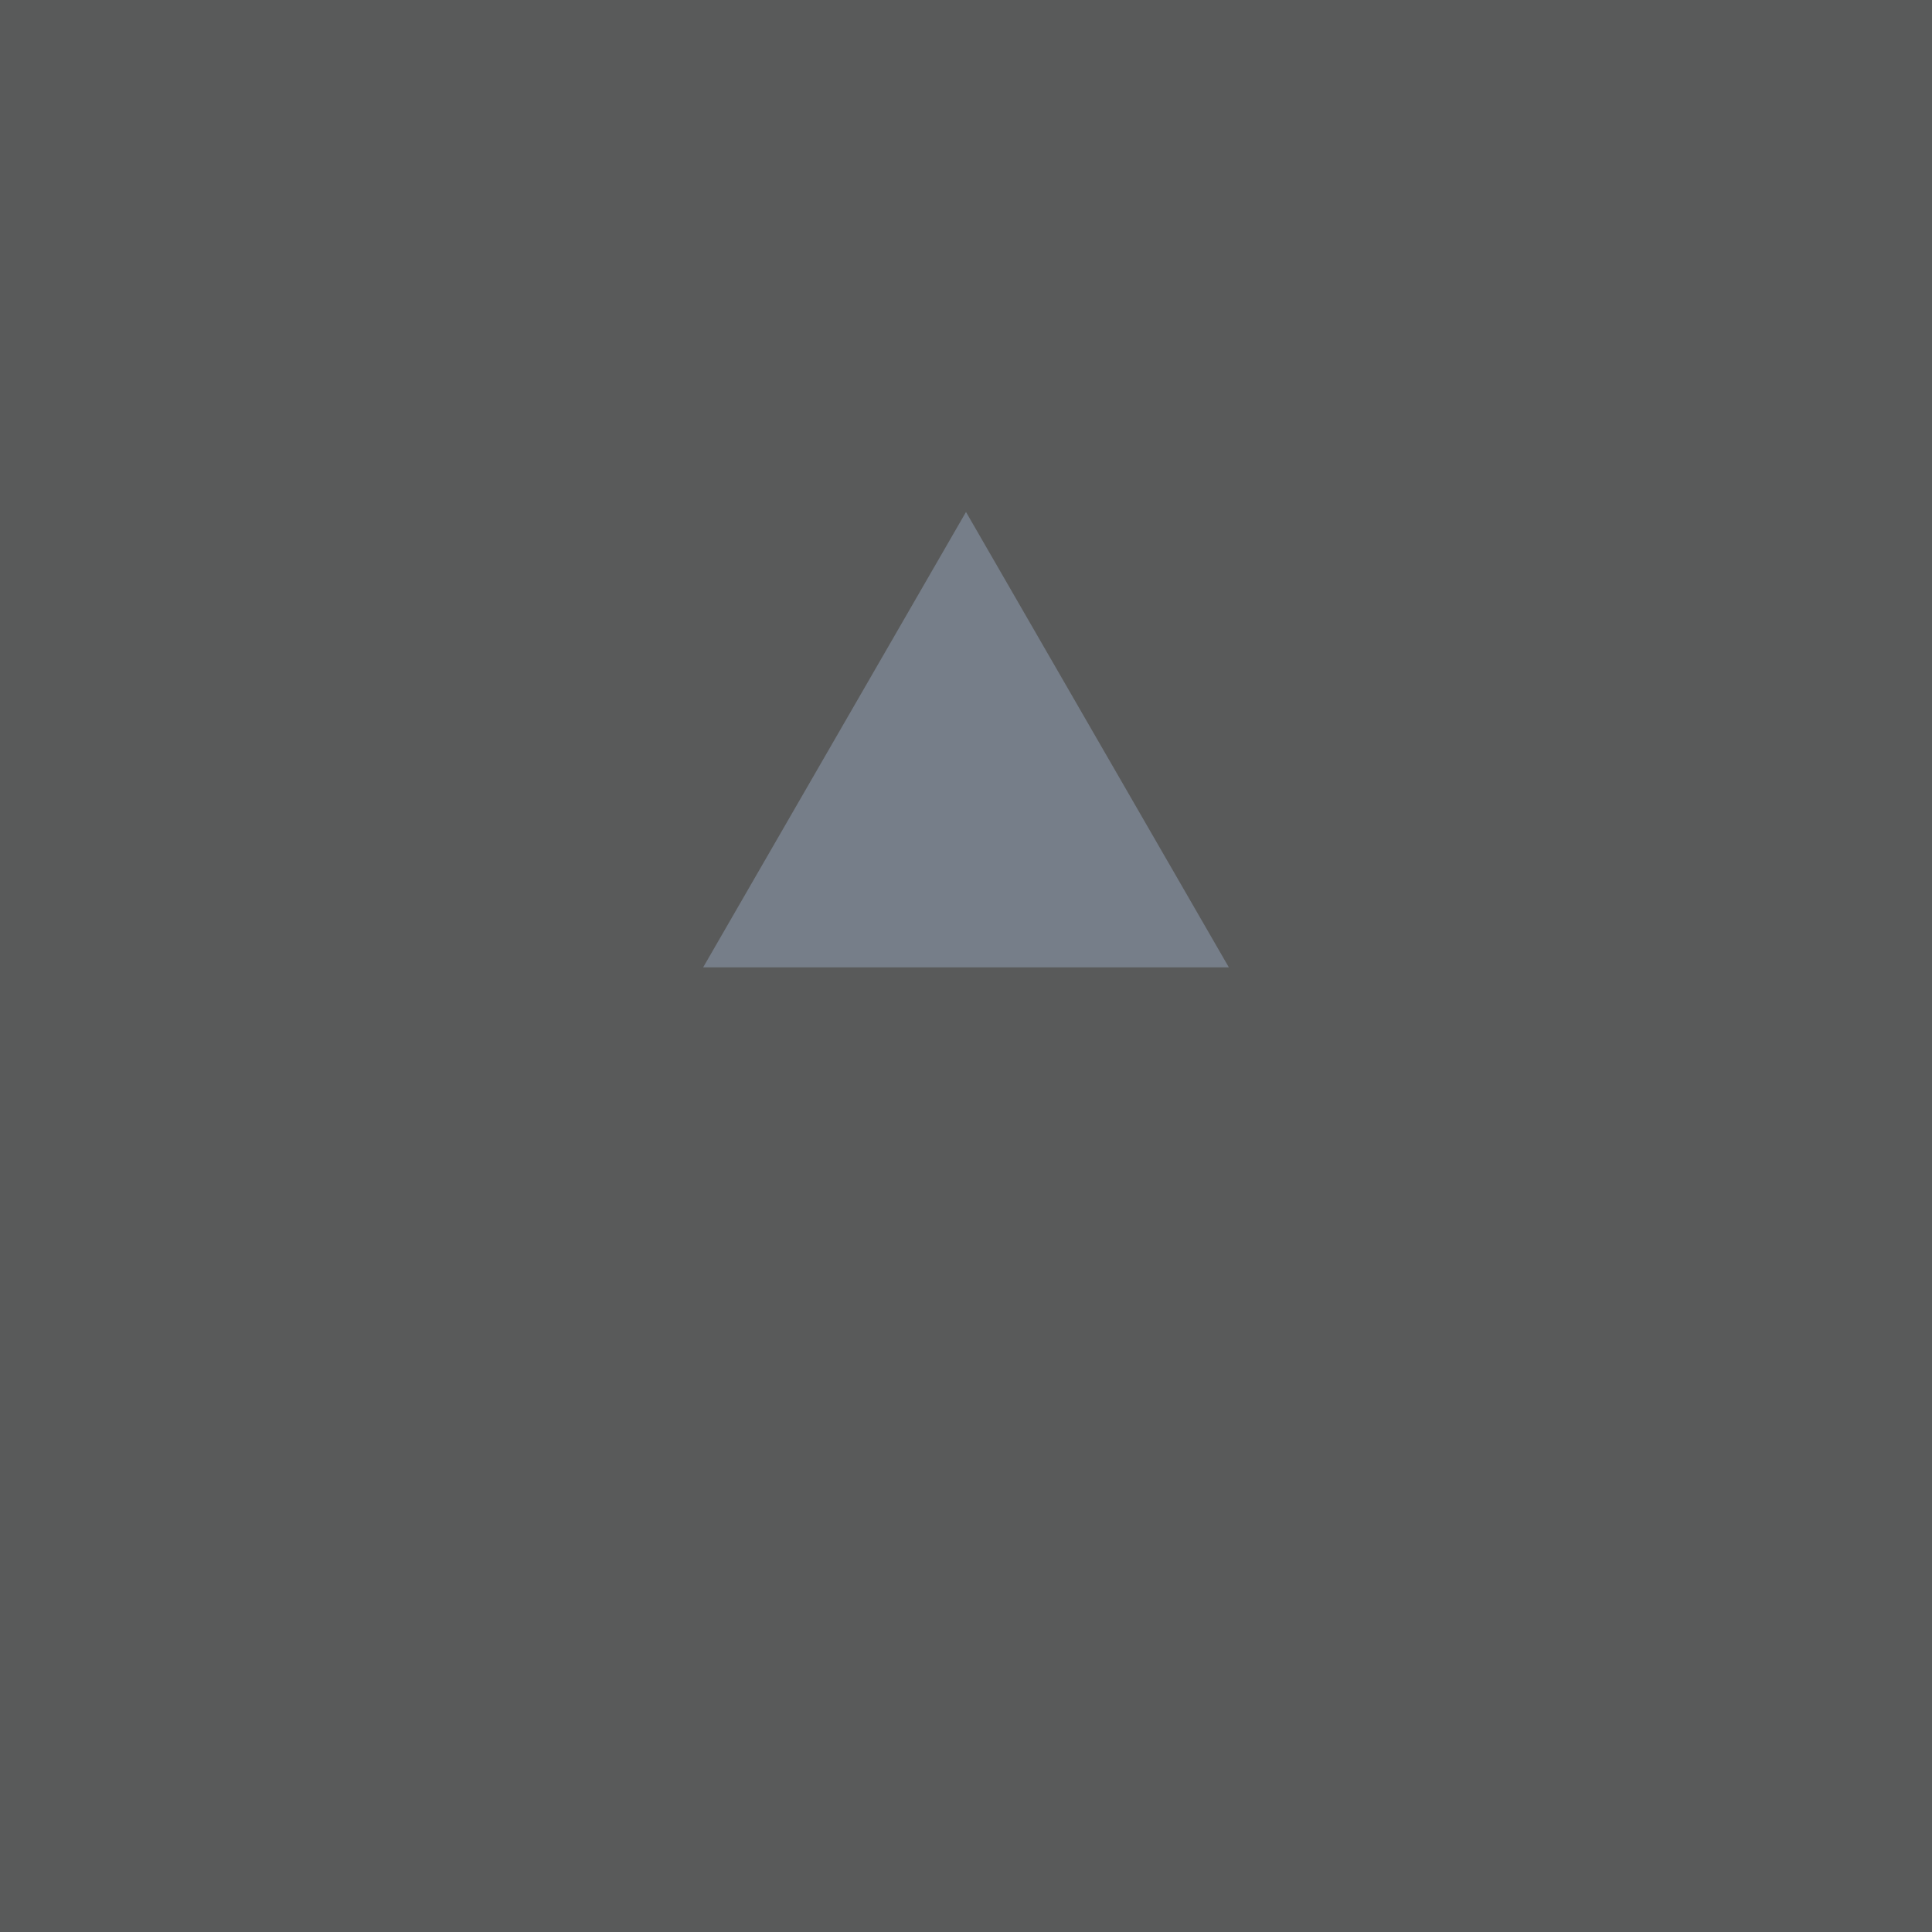 <?xml version="1.0" encoding="UTF-8"?>
<svg width="400" height="400" version="1.1" viewBox="0 0 400 400" xmlns="http://www.w3.org/2000/svg">
 <rect x="0" y="0" width="400" height="400" fill="#333333" stroke="none"/>
 <rect width="400" height="400" fill="#f1f5f9" opacity=".2"/>
 <path d="m181.86 159.15h36.28l-18.14-31.41zm18.14-53.15-54.42 94.28h108.84z" fill="#94a3b8" opacity=".5"/>
</svg>